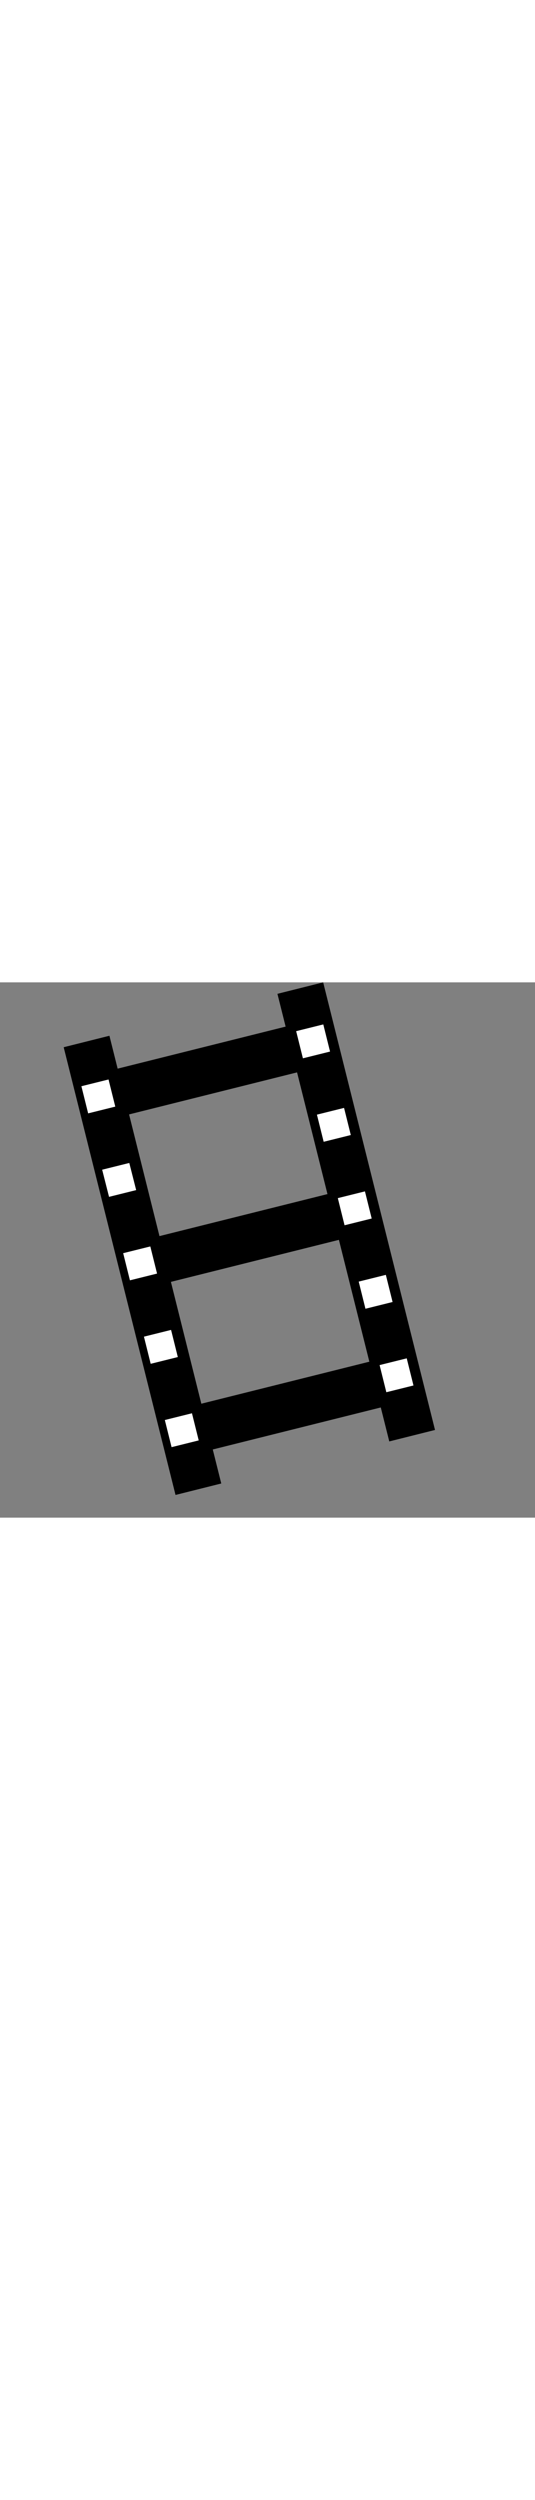 <?xml version="1.0" encoding="UTF-8"?>
<svg xmlns:svg="http://www.w3.org/2000/svg" xmlns:dc="http://purl.org/dc/elements/1.1/" xmlns:rdf="http://www.w3.org/1999/02/22-rdf-syntax-ns#" xmlns:cc="http://web.resource.org/cc/" xmlns:inkscape="http://www.inkscape.org/namespaces/inkscape" xmlns:xi="http://www.w3.org/2001/XInclude" xmlns:xlink="http://www.w3.org/1999/xlink" xmlns="http://www.w3.org/2000/svg" version="1.1" baseProfile="full" width="89.928px" id="cinema" viewBox="0 0 420 420">
   <rect x="0" y="0" width="420" height="420" fill="#808080" stroke="none"/>
   <svg:g transform="translate(50,0)">
              <svg:path fill="black" d="M123.7,393.2l-35.9,9L0,50.9l35.9-9L123.7,393.2z"/>
              <svg:path fill="black" d="M291.5,351.2l-35.9,9L167.8,9l35.9-9L291.5,351.2z"/>
              <svg:path fill="black" d="M201.9,27.8l9,35.9L19.8,111.5l-9-35.9L201.9,27.8z"/>
              <svg:path fill="black" d="M234.8,159.2l9,35.9L52.6,242.9l-9-35.9L234.8,159.2z"/>
              <svg:path fill="black" d="M267.7,290.7l9,35.9L85.5,374.4l-9-35.9L267.7,290.7z"/>
              <svg:path fill="#FFFFFF" d="M40.5,97.5l-21.3,5.3l-5.3-21.3l21.3-5.3L40.5,97.5z"/>
              <svg:path fill="#FFFFFF" d="M56.9,163l-21.3,5.3L30.2,147l21.3-5.3L56.9,163z"/>
              <svg:path fill="#FFFFFF" d="M73.3,228.5l-21.3,5.3l-5.3-21.3l21.3-5.3L73.3,228.5z"/>
              <svg:path fill="#FFFFFF" d="M89.6,294l-21.3,5.3L63,278l21.3-5.3L89.6,294z"/>
              <svg:path fill="#FFFFFF" d="M106,359.4l-21.3,5.3l-5.3-21.3l21.3-5.3L106,359.4z"/>
              <svg:path fill="#FFFFFF" d="M209.1,54.3l-21.3,5.3l-5.3-21.3l21.3-5.3L209.1,54.3z"/>
              <svg:path fill="#FFFFFF" d="M225.4,119.8l-21.3,5.3l-5.3-21.3l21.3-5.3L225.4,119.8z"/>
              <svg:path fill="#FFFFFF" d="M241.8,185.3l-21.3,5.3l-5.3-21.3l21.3-5.3L241.8,185.3z"/>
              <svg:path fill="#FFFFFF" d="M258.2,250.8l-21.3,5.3l-5.3-21.3l21.3-5.3L258.2,250.8z"/>
              <svg:path fill="#FFFFFF" d="M274.6,316.3l-21.3,5.3l-5.3-21.3l21.3-5.3L274.6,316.3z"/>
            </svg:g>
</svg>